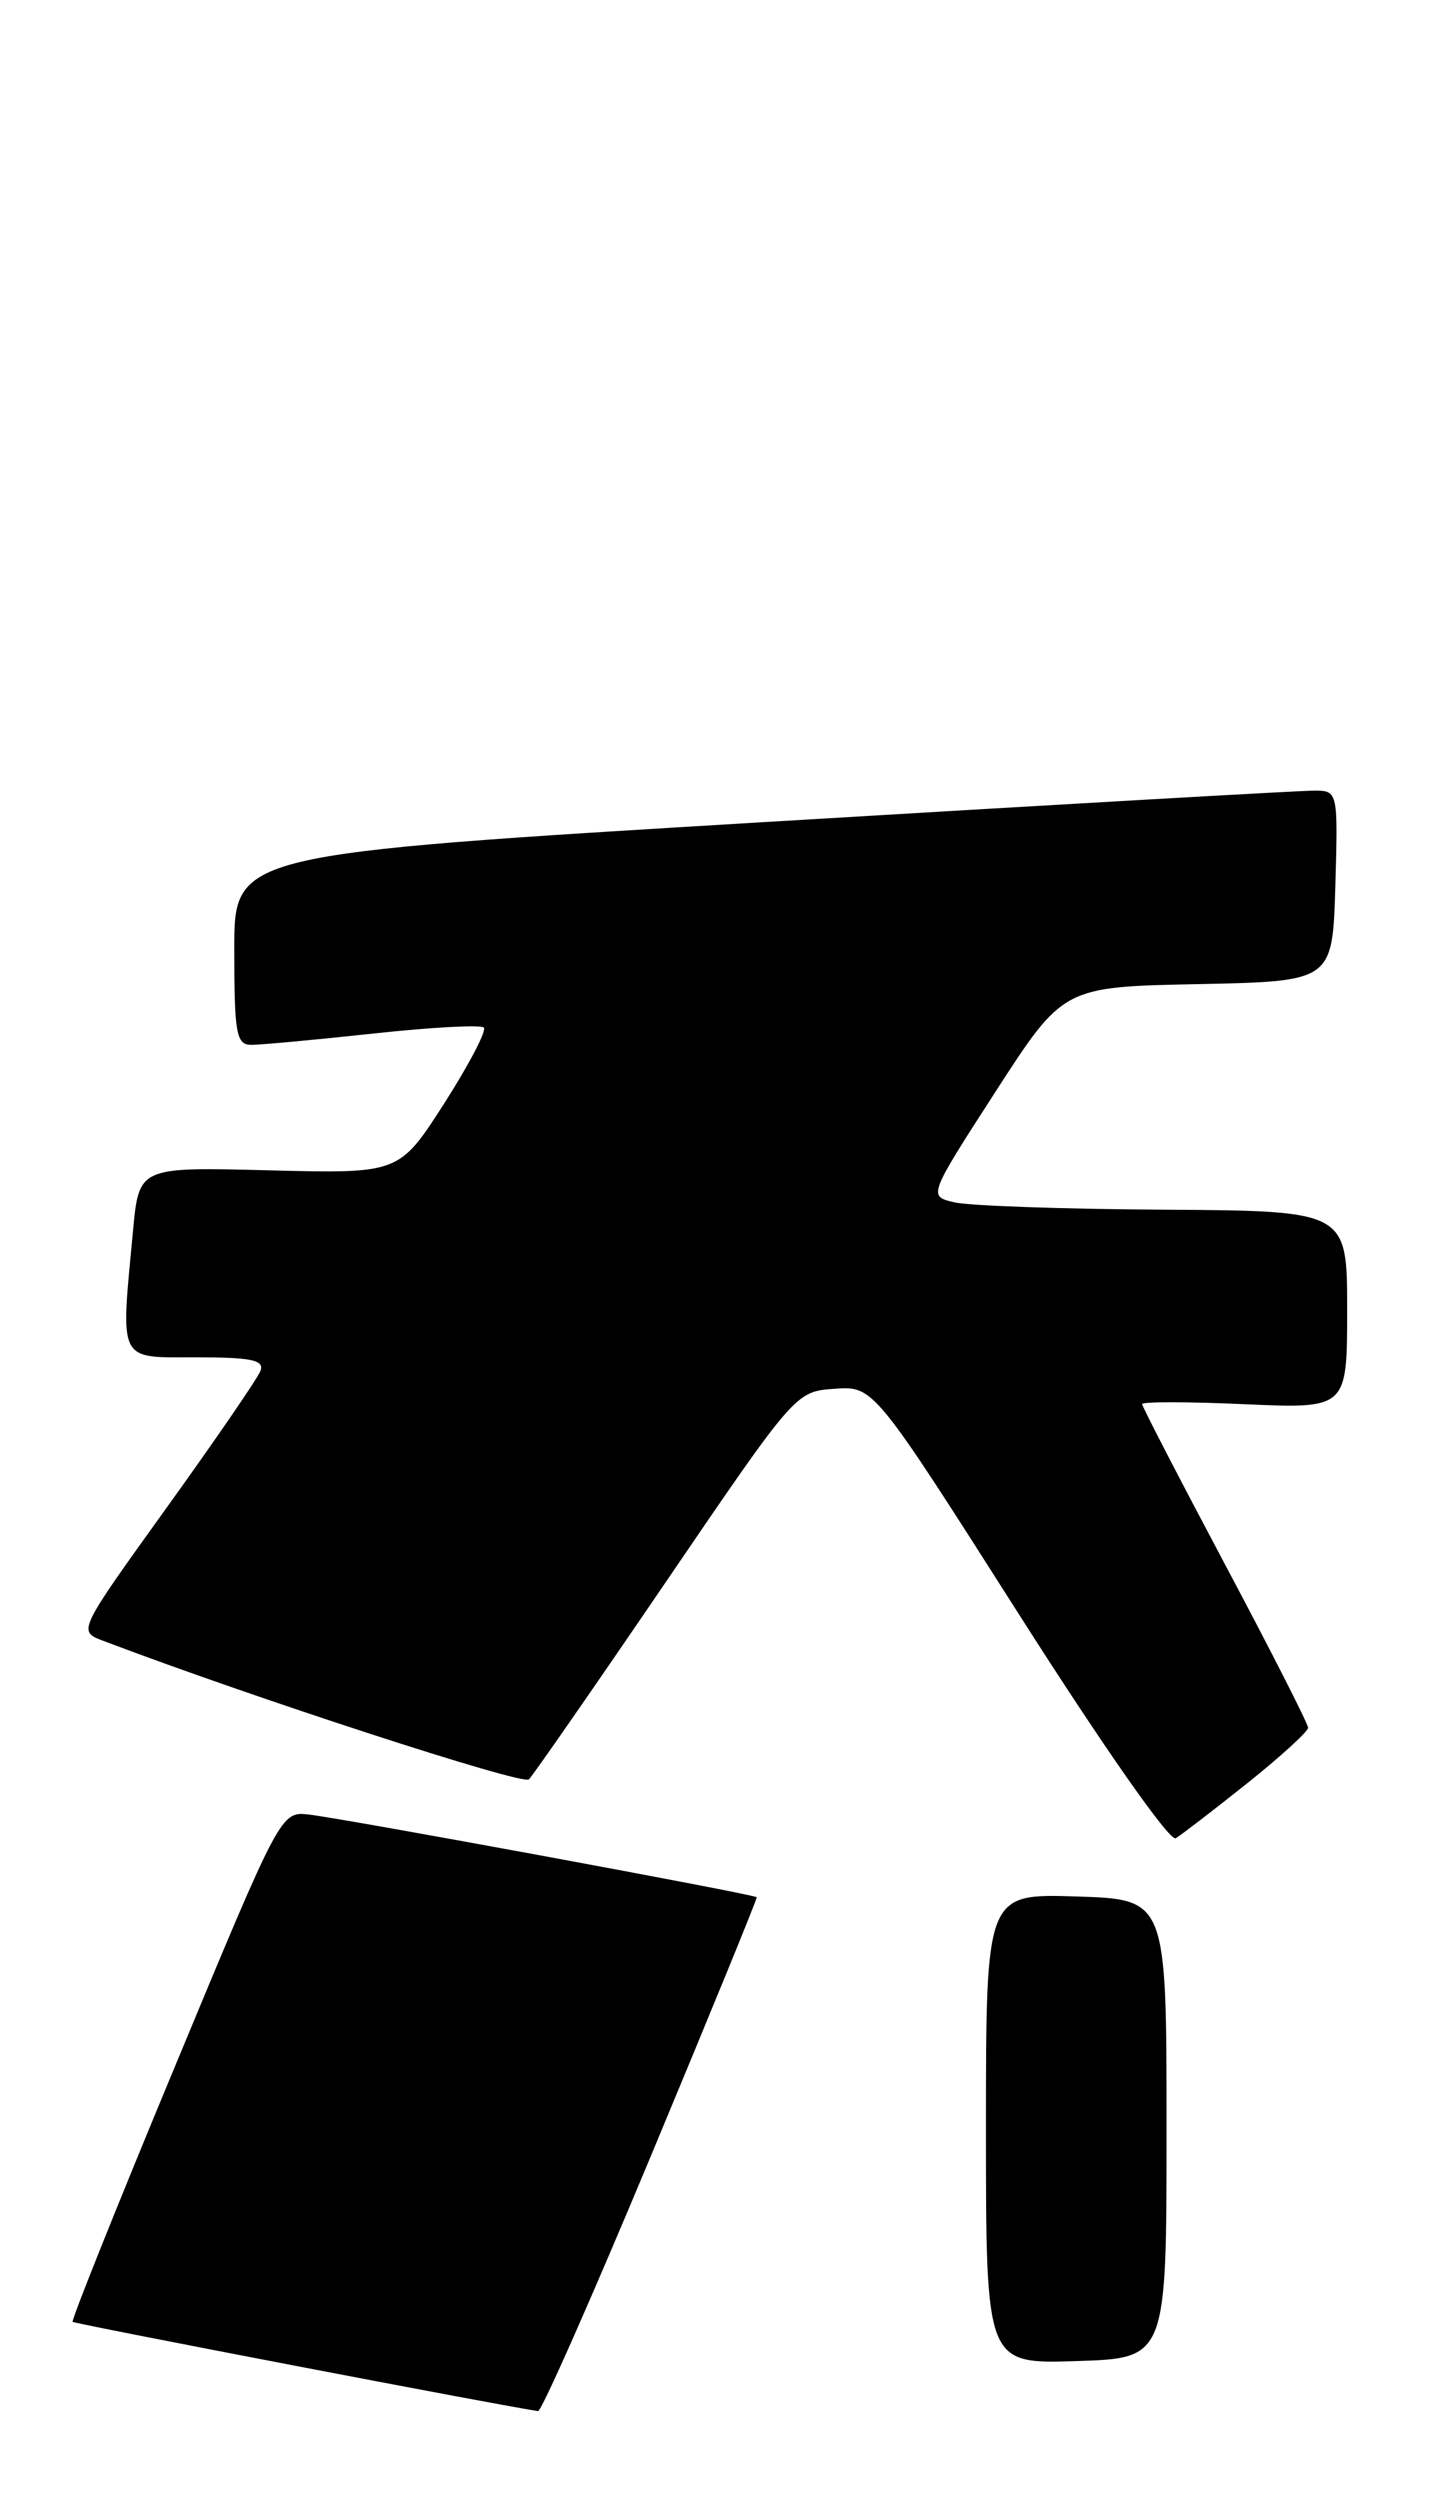 <?xml version="1.0" encoding="UTF-8" standalone="no"?>
<!DOCTYPE svg PUBLIC "-//W3C//DTD SVG 1.1//EN" "http://www.w3.org/Graphics/SVG/1.1/DTD/svg11.dtd" >
<svg xmlns="http://www.w3.org/2000/svg" xmlns:xlink="http://www.w3.org/1999/xlink" version="1.1" viewBox="0 0 147 256">
 <g >
 <path fill="currentColor"
d=" M 66.69 220.75 C 72.71 206.31 77.59 194.40 77.52 194.29 C 77.37 194.00 35.24 186.23 31.63 185.82 C 28.77 185.50 28.74 185.57 17.97 211.50 C 12.02 225.80 7.29 237.62 7.44 237.77 C 7.65 237.98 51.91 246.47 55.12 246.91 C 55.46 246.96 60.67 235.19 66.69 220.75 Z  M 119.50 218.00 C 119.50 194.50 119.50 194.50 110.25 194.21 C 101.00 193.92 101.00 193.92 101.00 218.00 C 101.00 242.08 101.00 242.08 110.25 241.79 C 119.50 241.50 119.50 241.50 119.50 218.00 Z  M 127.75 182.63 C 131.19 179.88 134.00 177.32 134.00 176.93 C 134.00 176.54 130.18 169.02 125.50 160.23 C 120.83 151.44 117.00 144.04 117.00 143.79 C 117.00 143.53 121.72 143.54 127.50 143.80 C 138.00 144.26 138.00 144.26 138.00 134.13 C 138.00 124.00 138.00 124.00 119.25 123.88 C 108.94 123.82 99.28 123.48 97.78 123.13 C 95.07 122.50 95.07 122.50 101.99 111.78 C 108.92 101.06 108.92 101.06 122.71 100.78 C 136.50 100.50 136.50 100.50 136.79 90.75 C 137.07 81.19 137.03 81.00 134.79 80.96 C 133.53 80.94 108.09 82.40 78.25 84.19 C 24.00 87.45 24.00 87.45 24.00 97.22 C 24.00 105.87 24.20 107.00 25.75 107.00 C 26.71 107.00 32.34 106.48 38.25 105.84 C 44.17 105.20 49.26 104.92 49.56 105.23 C 49.87 105.54 48.04 109.03 45.51 112.99 C 40.89 120.19 40.89 120.19 27.57 119.85 C 14.24 119.50 14.24 119.50 13.63 126.00 C 12.34 139.66 12.01 139.00 20.11 139.00 C 25.76 139.00 27.11 139.28 26.68 140.39 C 26.39 141.15 22.06 147.46 17.06 154.41 C 7.98 167.04 7.98 167.04 10.52 168.01 C 25.84 173.83 53.55 182.85 54.18 182.22 C 54.62 181.78 60.95 172.66 68.24 161.96 C 81.50 142.50 81.50 142.50 85.50 142.22 C 89.50 141.94 89.50 141.94 104.44 165.41 C 113.07 178.96 119.83 188.61 120.44 188.25 C 121.02 187.90 124.31 185.37 127.75 182.63 Z "/>
</g>
</svg>